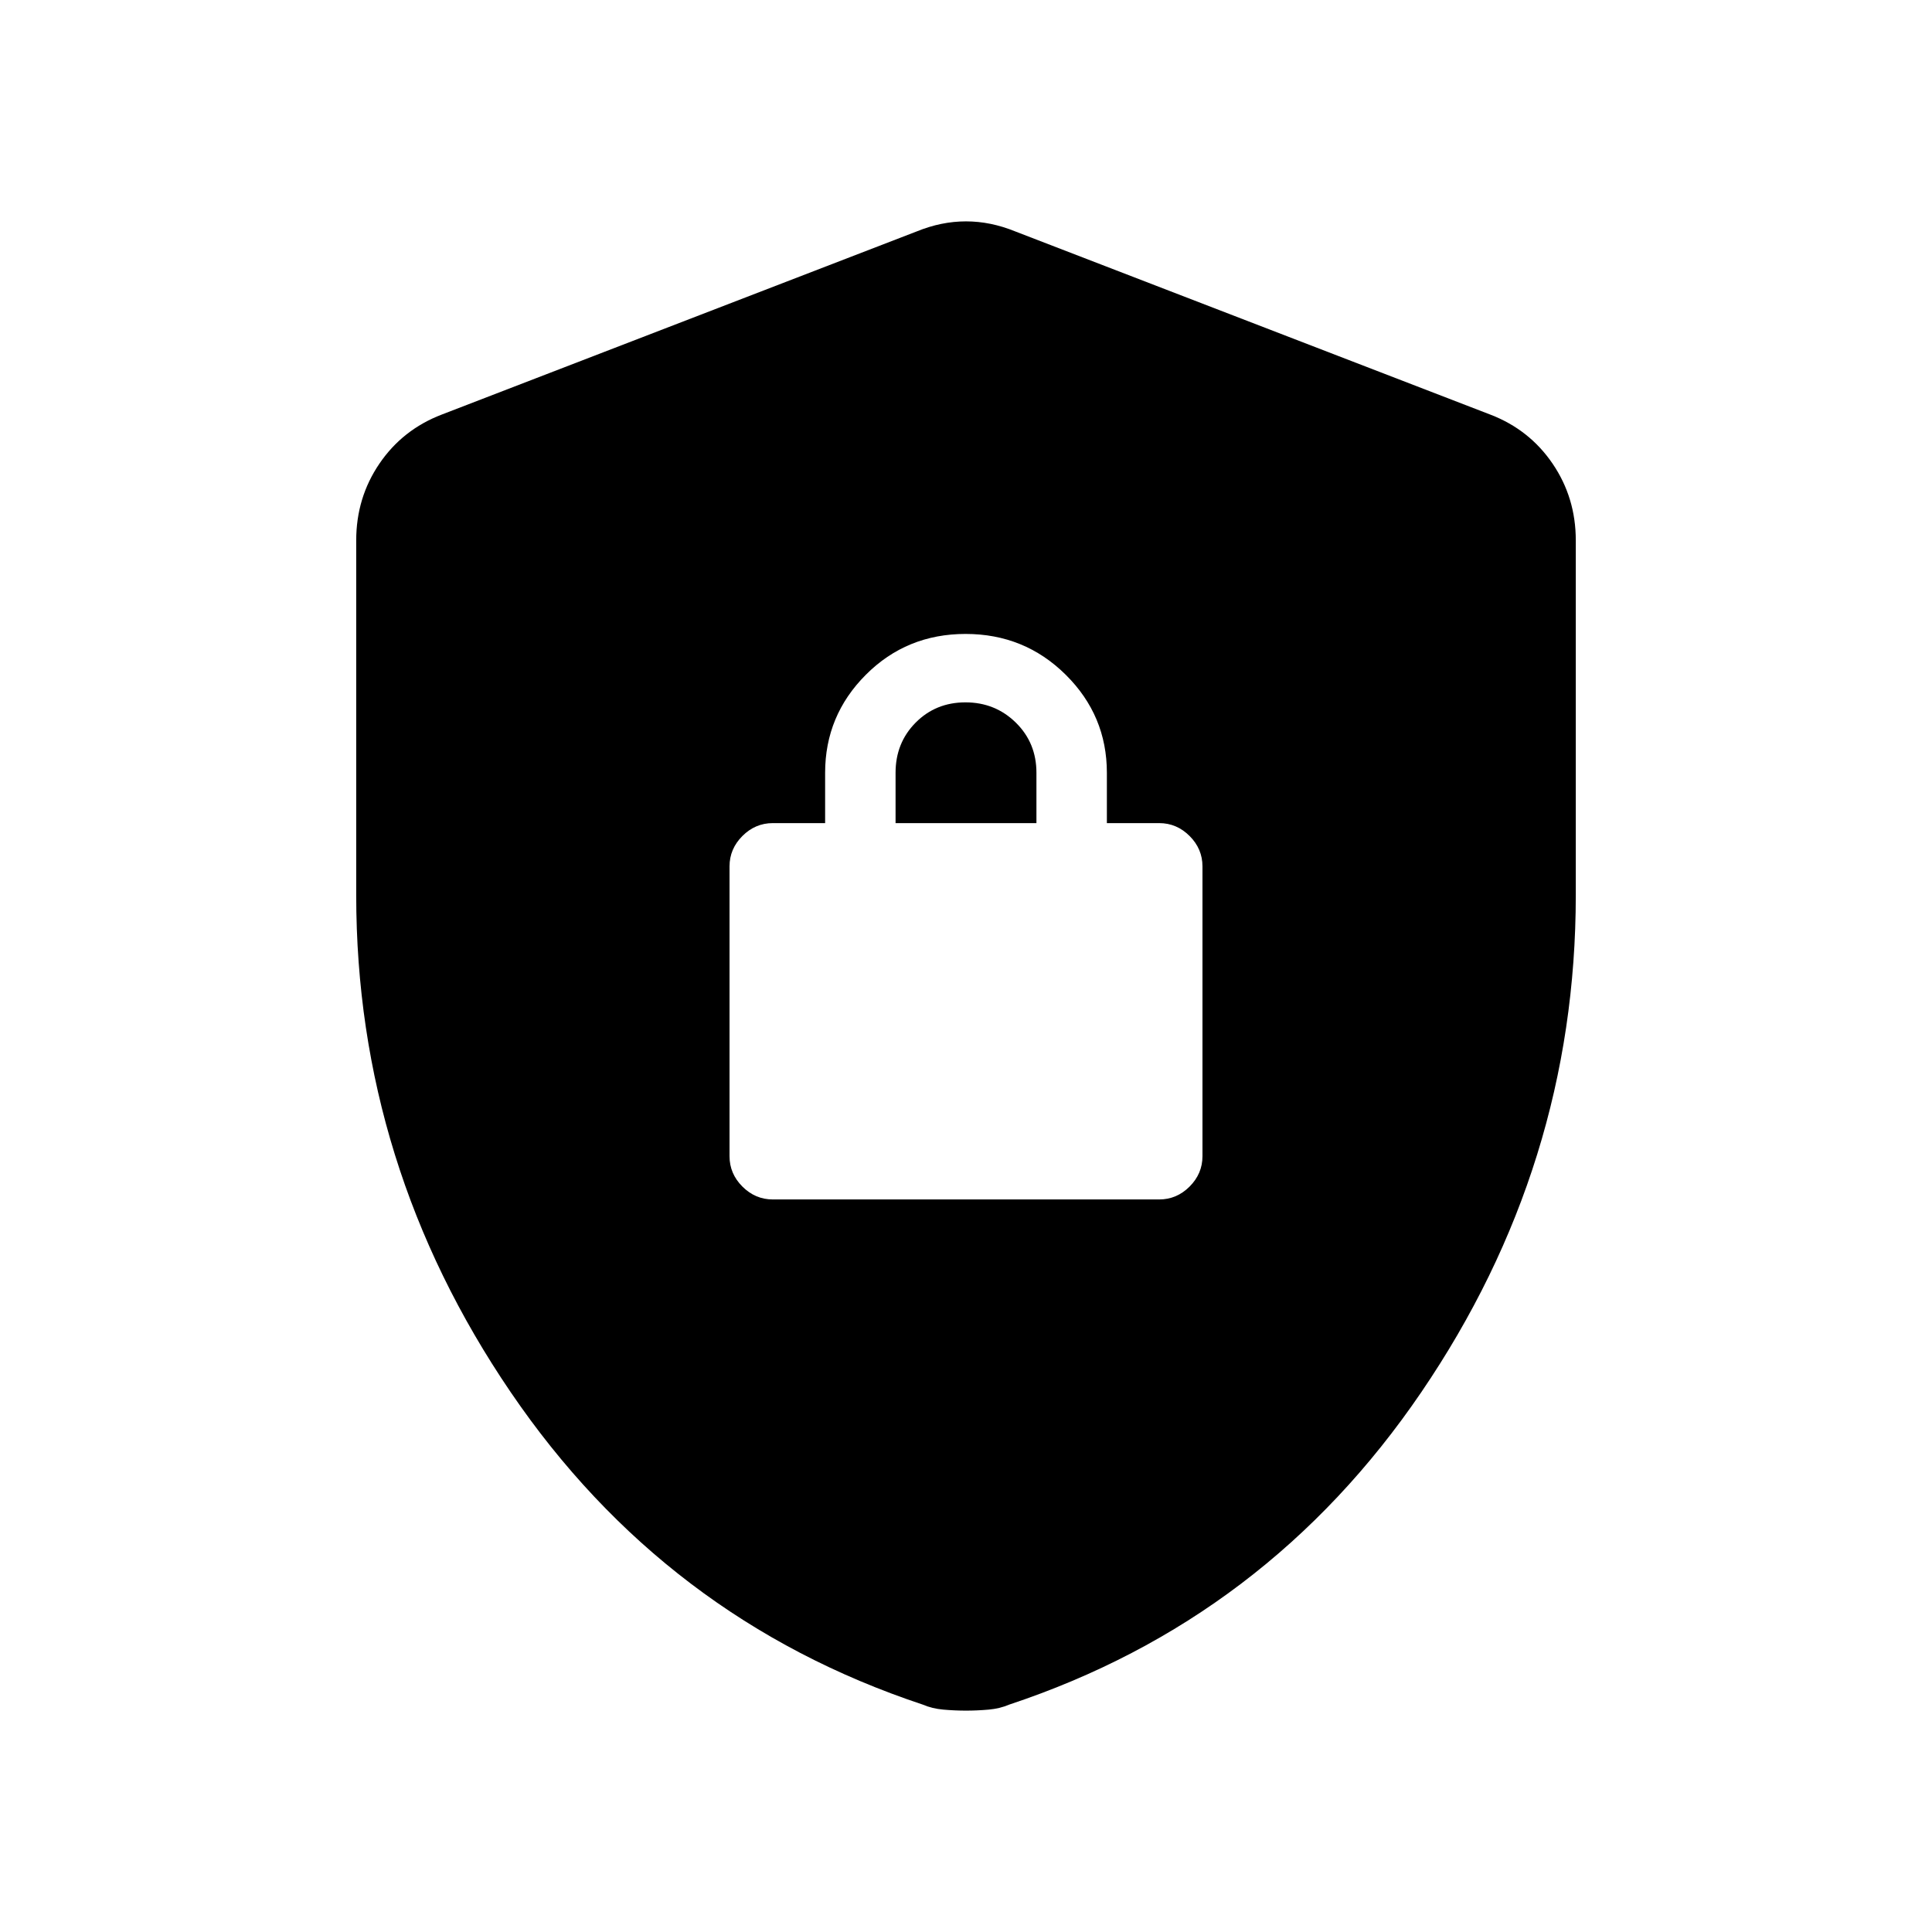 <svg xmlns="http://www.w3.org/2000/svg" height="20" viewBox="0 -960 960 960" width="20"><path d="M177-515.234V-691.5q0-21.172 11.524-38.11Q200.048-746.547 219.5-754l236-91q12.25-5 24.5-5t24.5 5l236 91q19.452 7.453 30.976 24.39Q783-712.672 783-691.5v176.266Q783-381 706.25-268.25T501.5-113q-4.64 2-10.28 2.5T480-110q-5.58 0-11.22-.5-5.64-.5-10.28-2.5-128-42.5-204.75-155.25T177-515.234ZM384-364h192q8.7 0 15.1-6.4t6.4-15.1v-144q0-8.7-6.4-15.1T576-551h-26v-25q0-28.463-20.462-48.731Q509.075-645 479.788-645q-29.288 0-49.538 20.269Q410-604.463 410-576v25h-26q-8.7 0-15.1 6.4t-6.4 15.1v144q0 8.7 6.4 15.1T384-364Zm61-187v-25q0-14.875 9.987-24.938Q464.974-611 479.737-611t25.013 10.062Q515-590.875 515-576v25h-70Z"/></svg>
